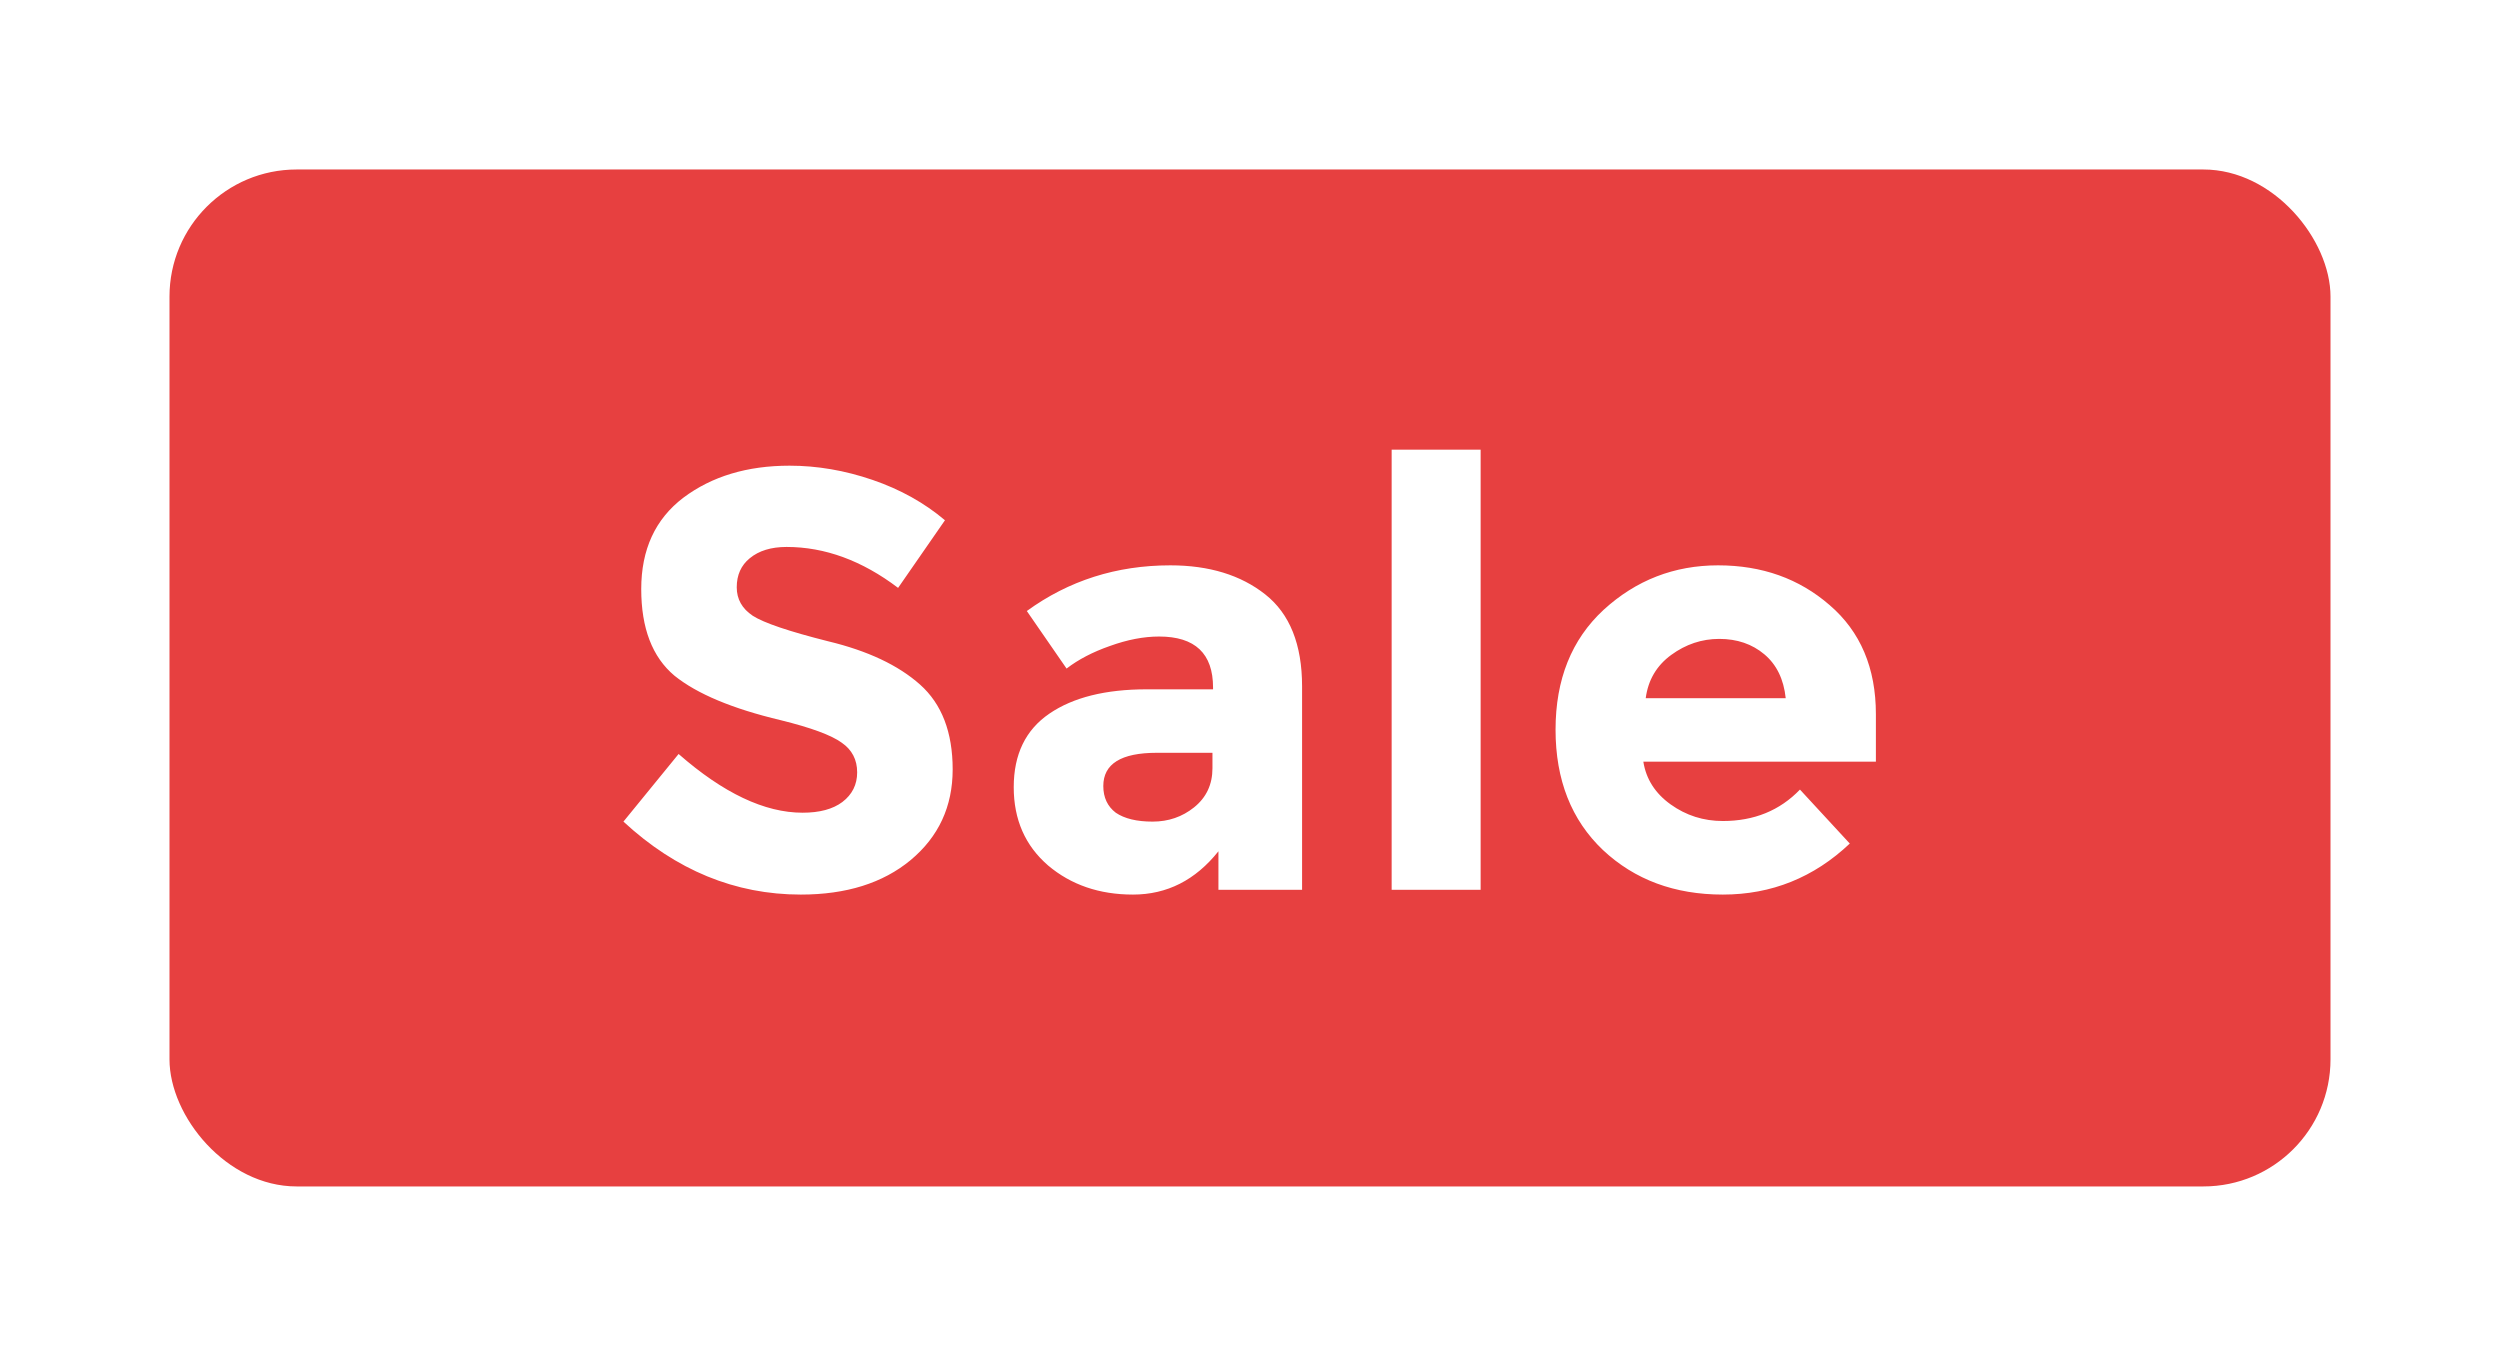 <svg width="59" height="32" viewBox="0 0 59 32" fill="none" xmlns="http://www.w3.org/2000/svg">
<g filter="url(#filter0_d_3223_97)">
<rect x="4" y="2" width="51" height="24" rx="3" fill="#E74040"/>
<path d="M18.563 10.908C18.199 10.908 17.91 10.997 17.695 11.174C17.489 11.342 17.387 11.571 17.387 11.86C17.387 12.14 17.513 12.364 17.765 12.532C18.026 12.7 18.619 12.901 19.543 13.134C20.476 13.358 21.2 13.699 21.713 14.156C22.226 14.613 22.483 15.281 22.483 16.158C22.483 17.035 22.151 17.749 21.489 18.3C20.835 18.841 19.972 19.112 18.899 19.112C17.349 19.112 15.954 18.538 14.713 17.39L16.015 15.794C17.07 16.718 18.045 17.18 18.941 17.18C19.342 17.18 19.655 17.096 19.879 16.928C20.112 16.751 20.229 16.517 20.229 16.228C20.229 15.929 20.108 15.696 19.865 15.528C19.622 15.351 19.142 15.173 18.423 14.996C17.284 14.725 16.449 14.375 15.917 13.946C15.394 13.507 15.133 12.826 15.133 11.902C15.133 10.969 15.464 10.25 16.127 9.746C16.799 9.242 17.634 8.99 18.633 8.99C19.286 8.99 19.939 9.102 20.593 9.326C21.246 9.55 21.816 9.867 22.301 10.278L21.195 11.874C20.346 11.23 19.468 10.908 18.563 10.908ZM30.729 19H28.755V18.09C28.213 18.771 27.541 19.112 26.738 19.112C25.945 19.112 25.278 18.883 24.736 18.426C24.195 17.959 23.924 17.343 23.924 16.578C23.924 15.803 24.204 15.225 24.765 14.842C25.325 14.459 26.09 14.268 27.061 14.268H28.628V14.226C28.628 13.423 28.204 13.022 27.355 13.022C26.991 13.022 26.603 13.097 26.192 13.246C25.791 13.386 25.451 13.563 25.171 13.778L24.233 12.42C25.222 11.701 26.351 11.342 27.62 11.342C28.535 11.342 29.282 11.571 29.86 12.028C30.439 12.485 30.729 13.209 30.729 14.198V19ZM28.614 16.13V15.766H27.299C26.459 15.766 26.038 16.027 26.038 16.55C26.038 16.821 26.137 17.031 26.332 17.18C26.538 17.32 26.827 17.39 27.201 17.39C27.574 17.39 27.901 17.278 28.18 17.054C28.47 16.821 28.614 16.513 28.614 16.13ZM34.943 19H32.843V8.612H34.943V19ZM43.655 17.908C42.806 18.711 41.807 19.112 40.659 19.112C39.52 19.112 38.578 18.762 37.831 18.062C37.084 17.353 36.711 16.405 36.711 15.22C36.711 14.035 37.089 13.092 37.845 12.392C38.61 11.692 39.511 11.342 40.547 11.342C41.583 11.342 42.46 11.655 43.179 12.28C43.907 12.905 44.271 13.764 44.271 14.856V15.976H38.783C38.848 16.387 39.063 16.723 39.427 16.984C39.791 17.245 40.202 17.376 40.659 17.376C41.396 17.376 42.003 17.129 42.479 16.634L43.655 17.908ZM42.143 14.478C42.096 14.03 41.928 13.685 41.639 13.442C41.35 13.199 40.995 13.078 40.575 13.078C40.164 13.078 39.786 13.204 39.441 13.456C39.096 13.708 38.895 14.049 38.839 14.478H42.143Z" fill="white"/>
</g>
<defs>
<filter id="filter0_d_3223_97" x="0" y="0" width="59" height="32" filterUnits="userSpaceOnUse" color-interpolation-filters="sRGB">
<feFlood flood-opacity="0" result="BackgroundImageFix"/>
<feColorMatrix in="SourceAlpha" type="matrix" values="0 0 0 0 0 0 0 0 0 0 0 0 0 0 0 0 0 0 127 0" result="hardAlpha"/>
<feOffset dy="2"/>
<feGaussianBlur stdDeviation="2"/>
<feColorMatrix type="matrix" values="0 0 0 0 0 0 0 0 0 0 0 0 0 0 0 0 0 0 0.1 0"/>
<feBlend mode="normal" in2="BackgroundImageFix" result="effect1_dropShadow_3223_97"/>
<feBlend mode="normal" in="SourceGraphic" in2="effect1_dropShadow_3223_97" result="shape"/>
</filter>
</defs>
</svg>
